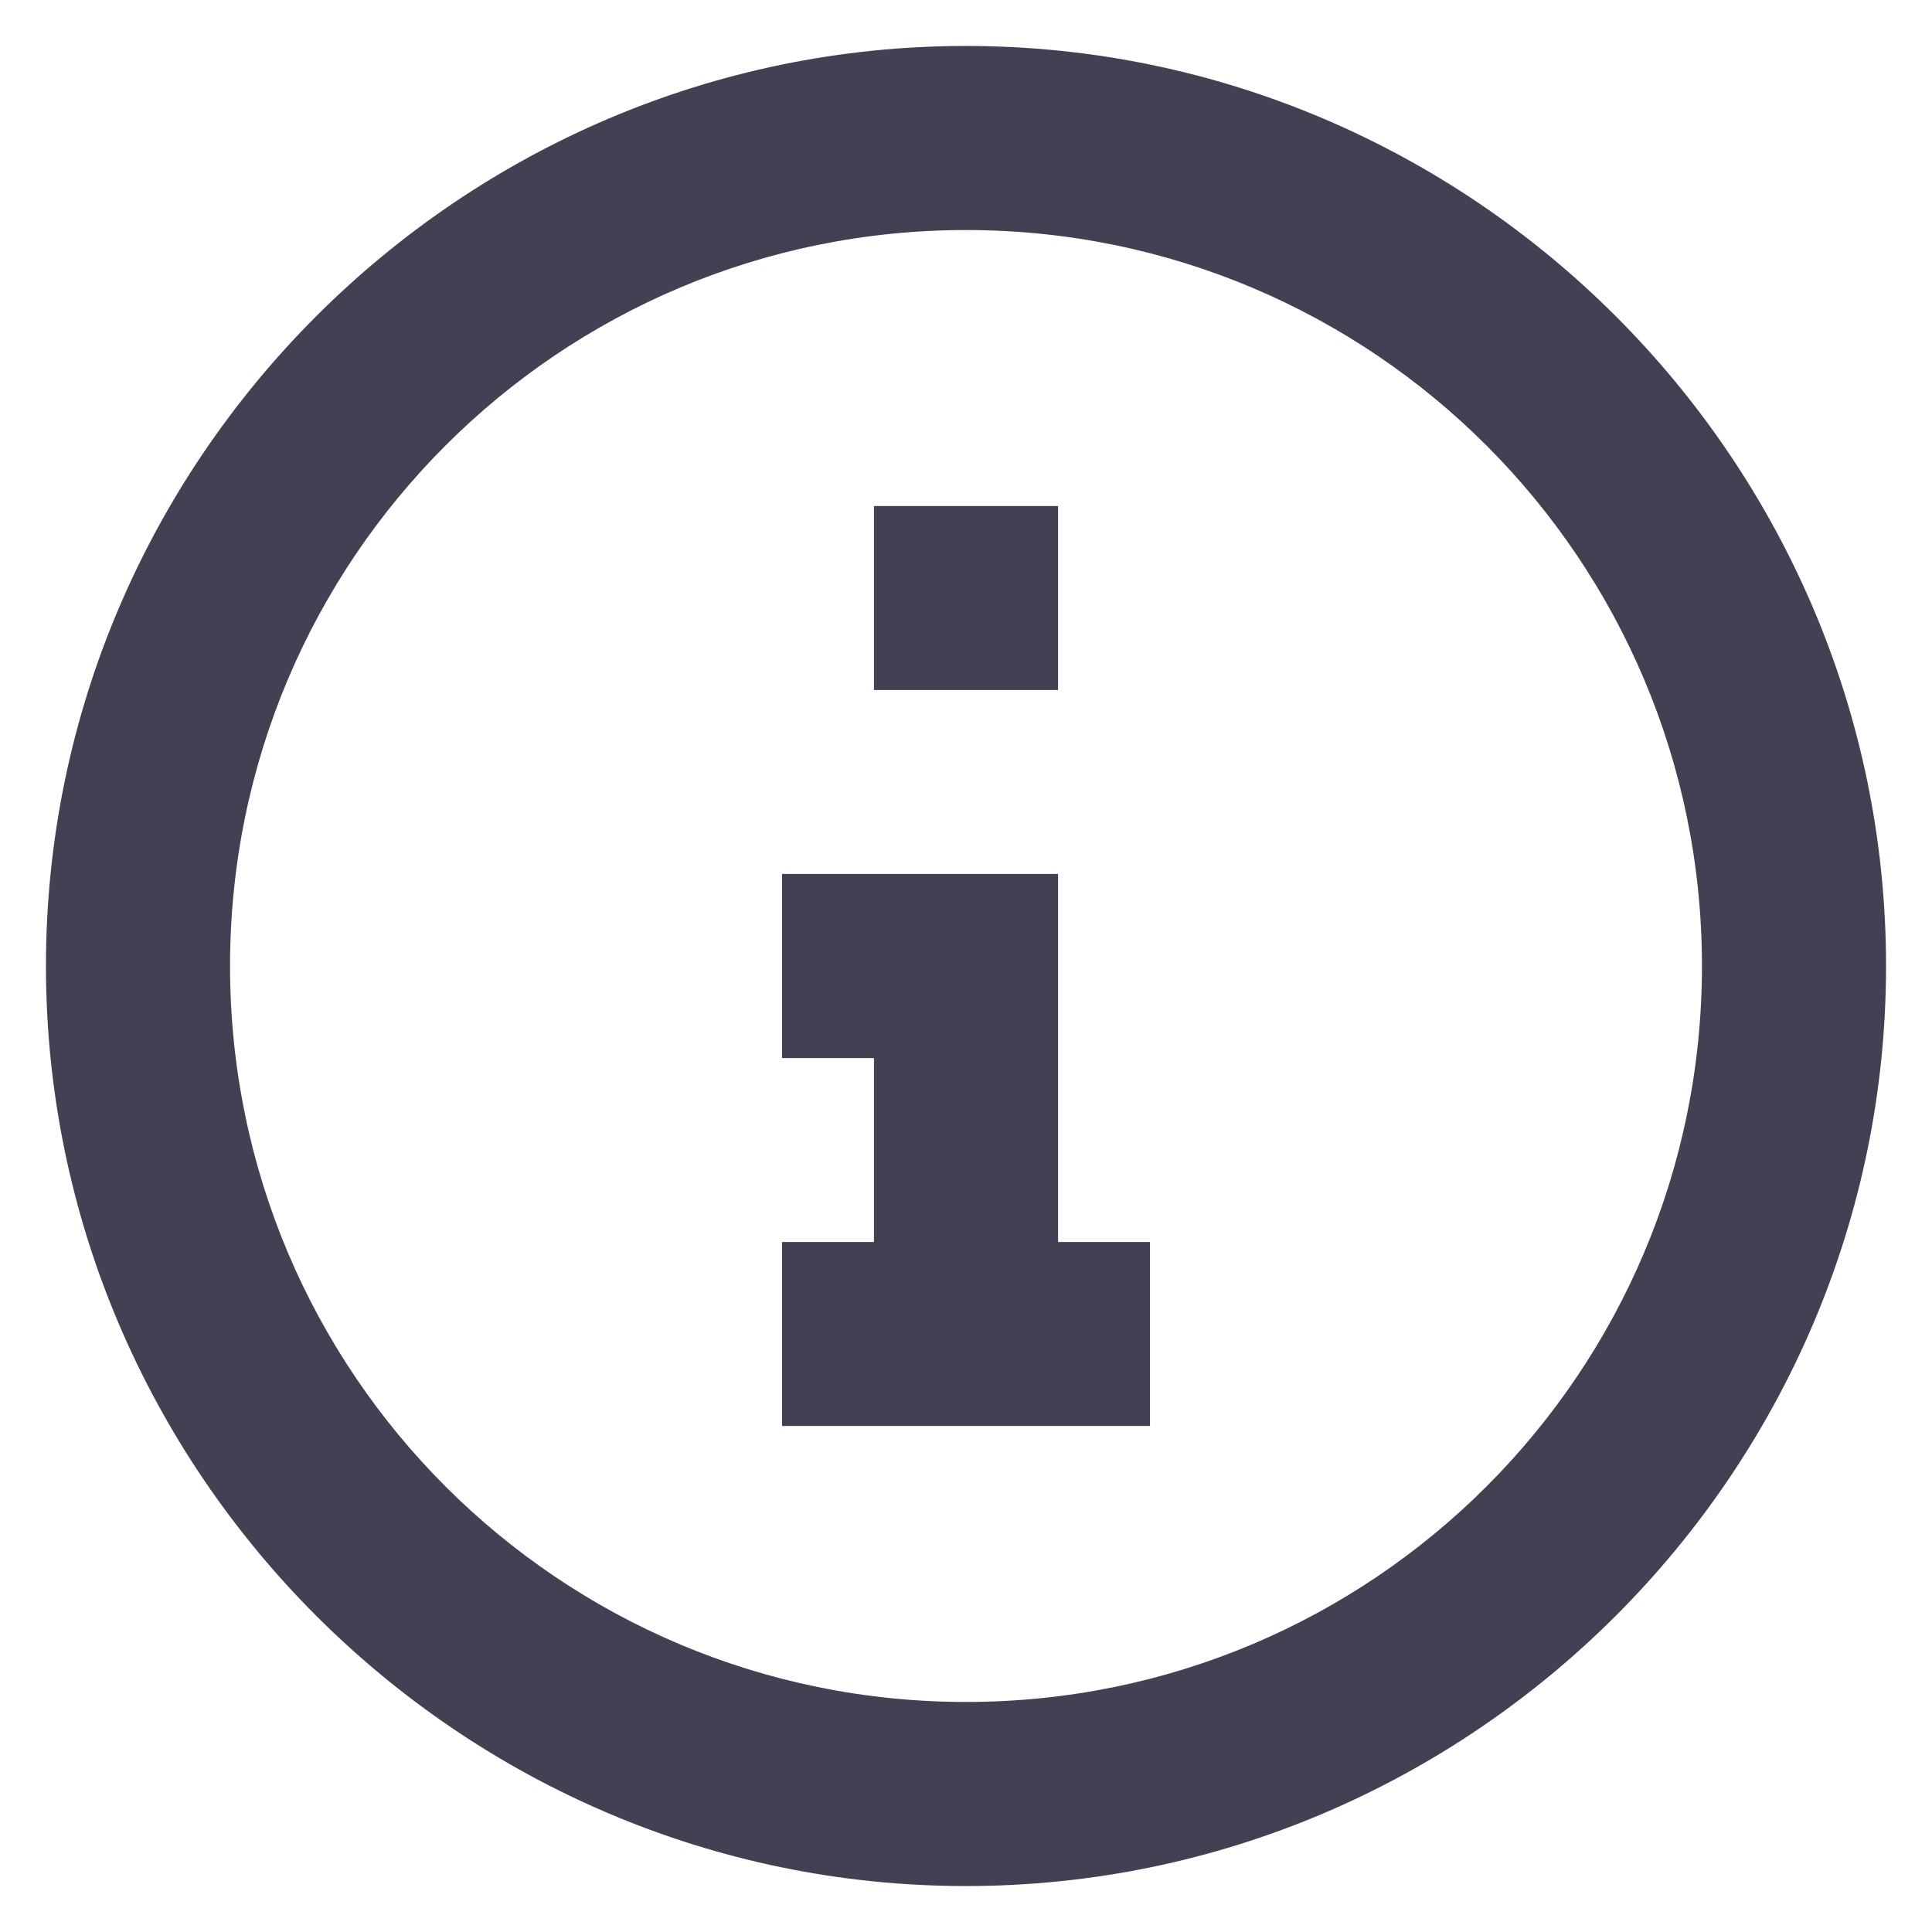 <svg width="14" height="14" viewBox="0 0 14 14" fill="none" xmlns="http://www.w3.org/2000/svg">
<path d="M6.333 3.667V5H7.667V3.667H6.333ZM8.333 10.333V9H7.667V6.333H5.667V7.667H6.333V9H5.667V10.333H8.333ZM13.667 7C13.667 10.667 10.667 13.667 7 13.667C3.333 13.667 0.333 10.667 0.333 7C0.333 3.333 3.333 0.333 7 0.333C10.667 0.333 13.667 3.333 13.667 7ZM12.333 7C12.333 4.053 9.947 1.667 7 1.667C4.053 1.667 1.667 4.053 1.667 7C1.667 9.947 4.053 12.333 7 12.333C9.947 12.333 12.333 9.947 12.333 7Z" fill="#444054"/>
</svg>
